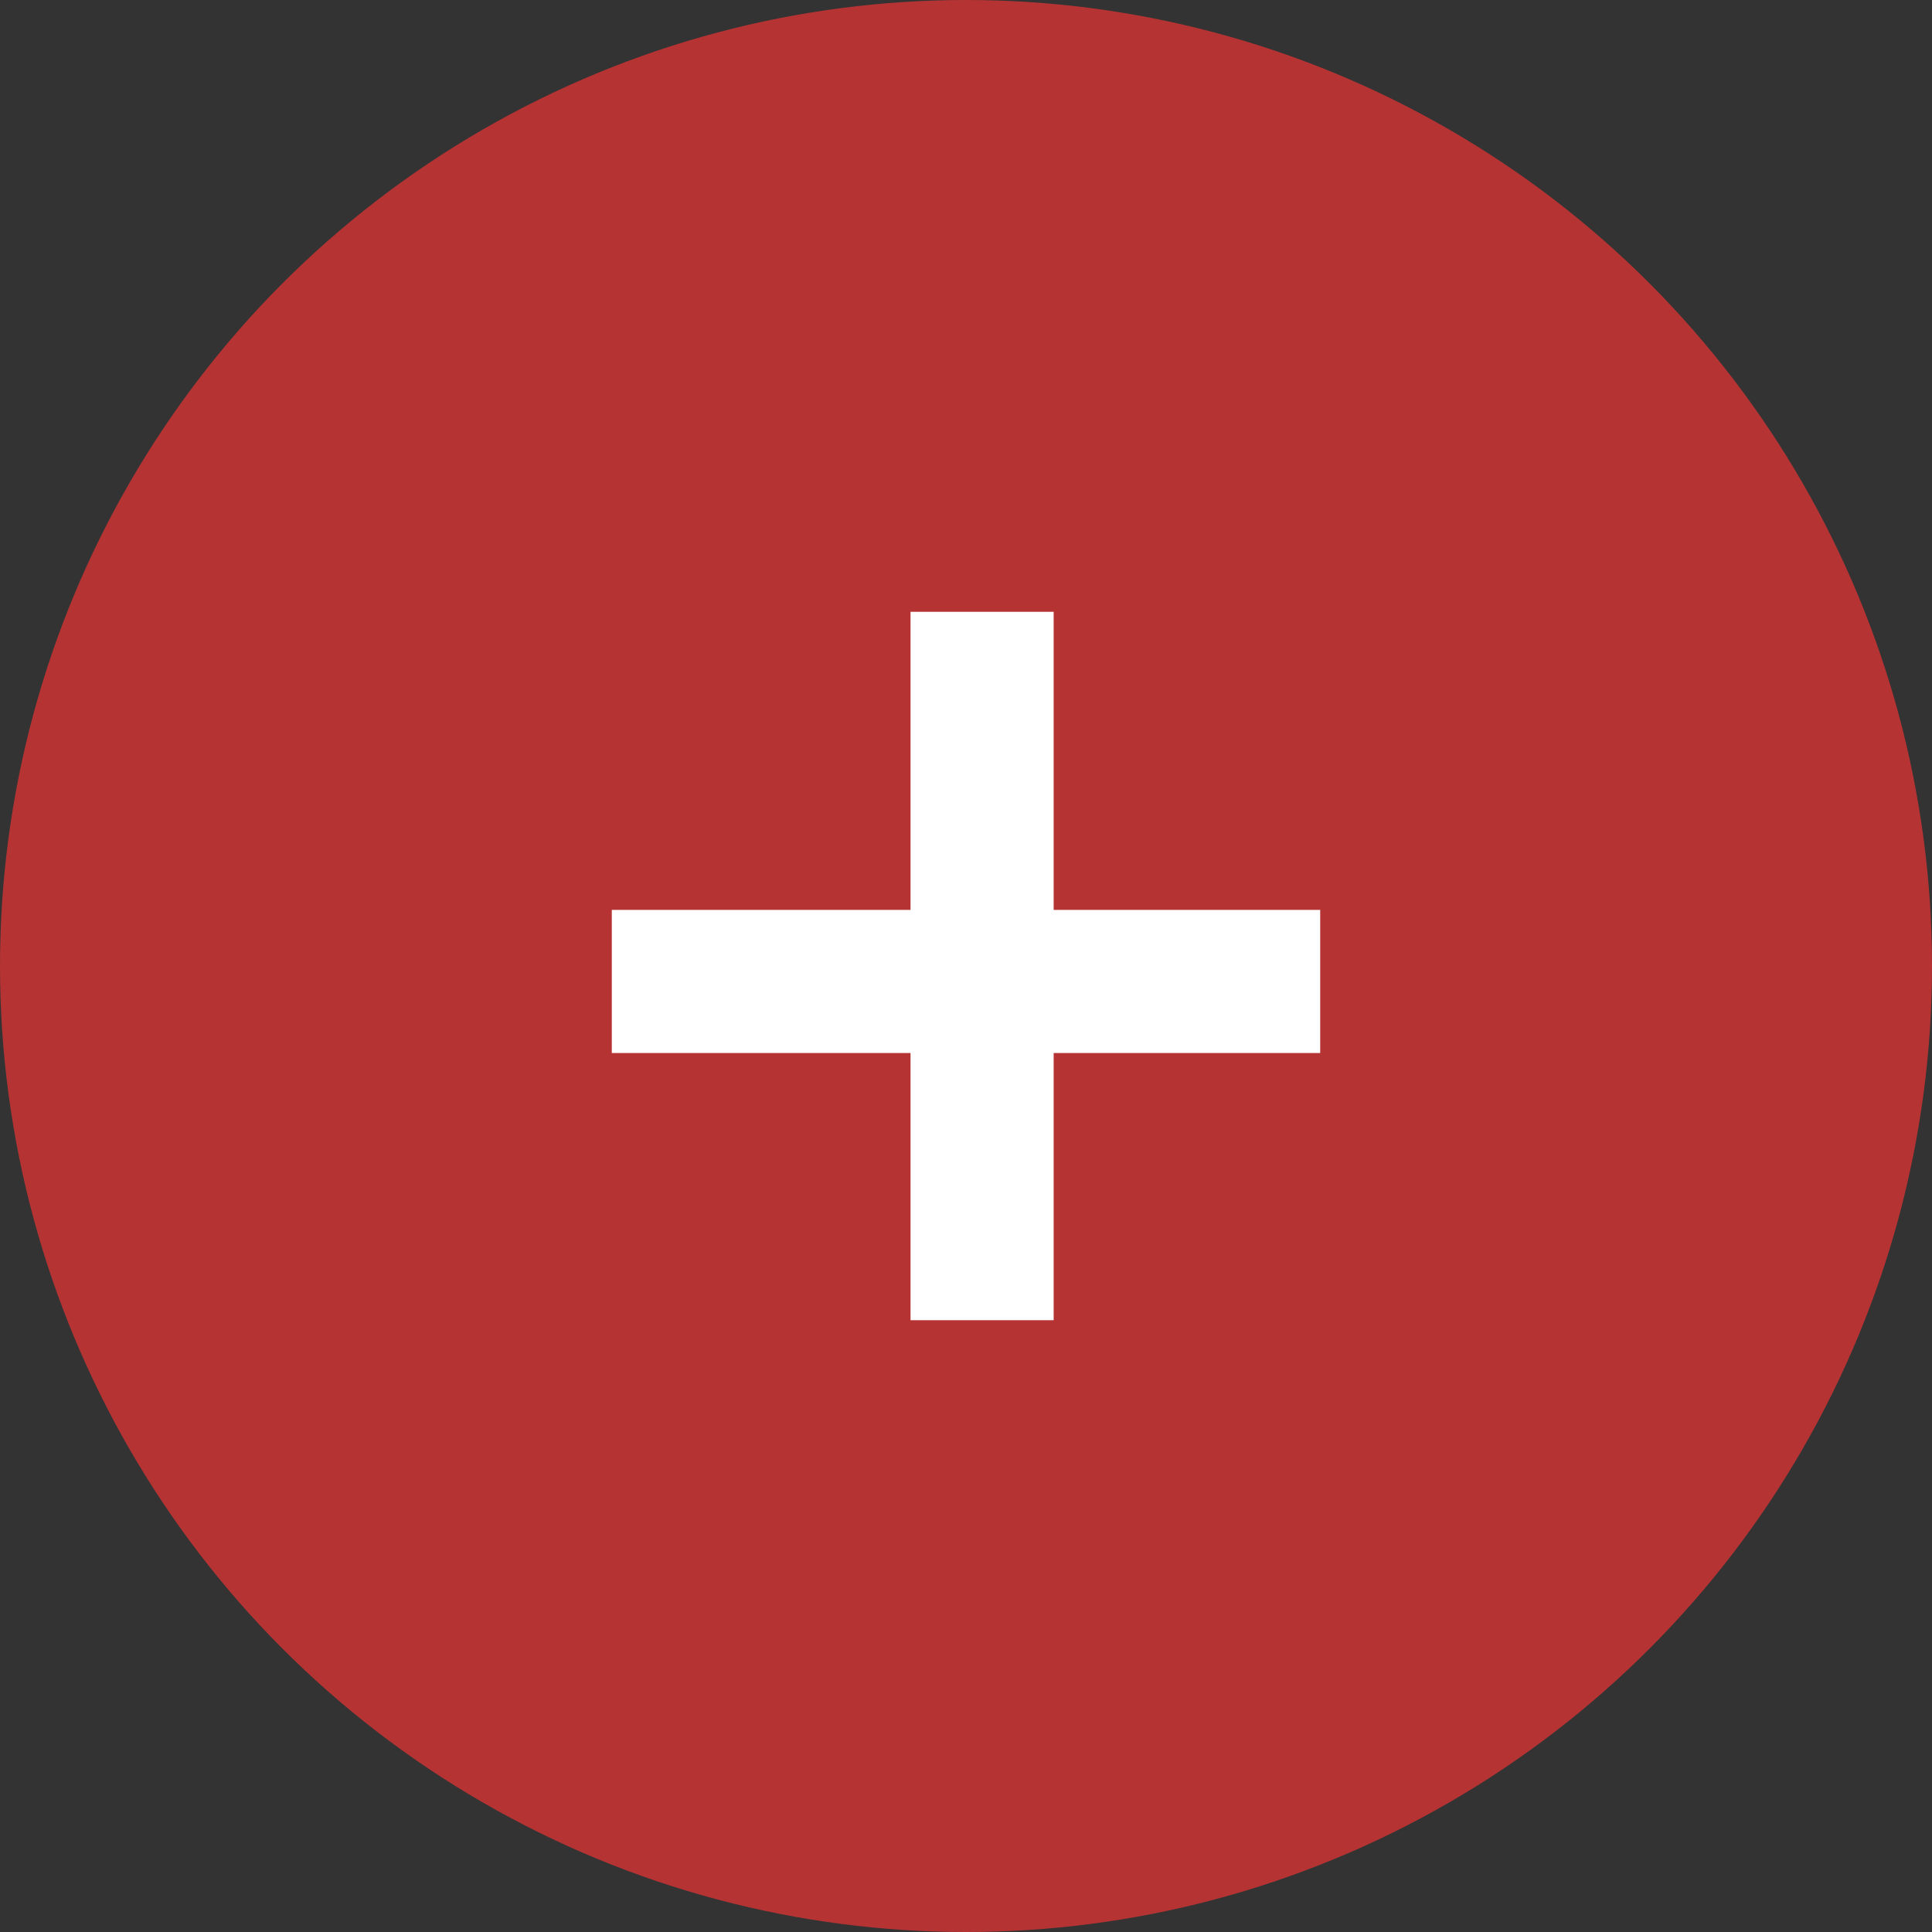 <svg width="27" height="27" viewBox="0 0 27 27" fill="none" xmlns="http://www.w3.org/2000/svg">
<rect x="0" y="0" width="27" height="27" fill="#333333" stroke="none"/>
<circle cx="13.5" cy="13.5" r="13.5" fill="#B63334"/>
<path d="M13.725 8.55V18.45M18.45 13.716H8.55" stroke="white" stroke-width="2"/>
</svg>
